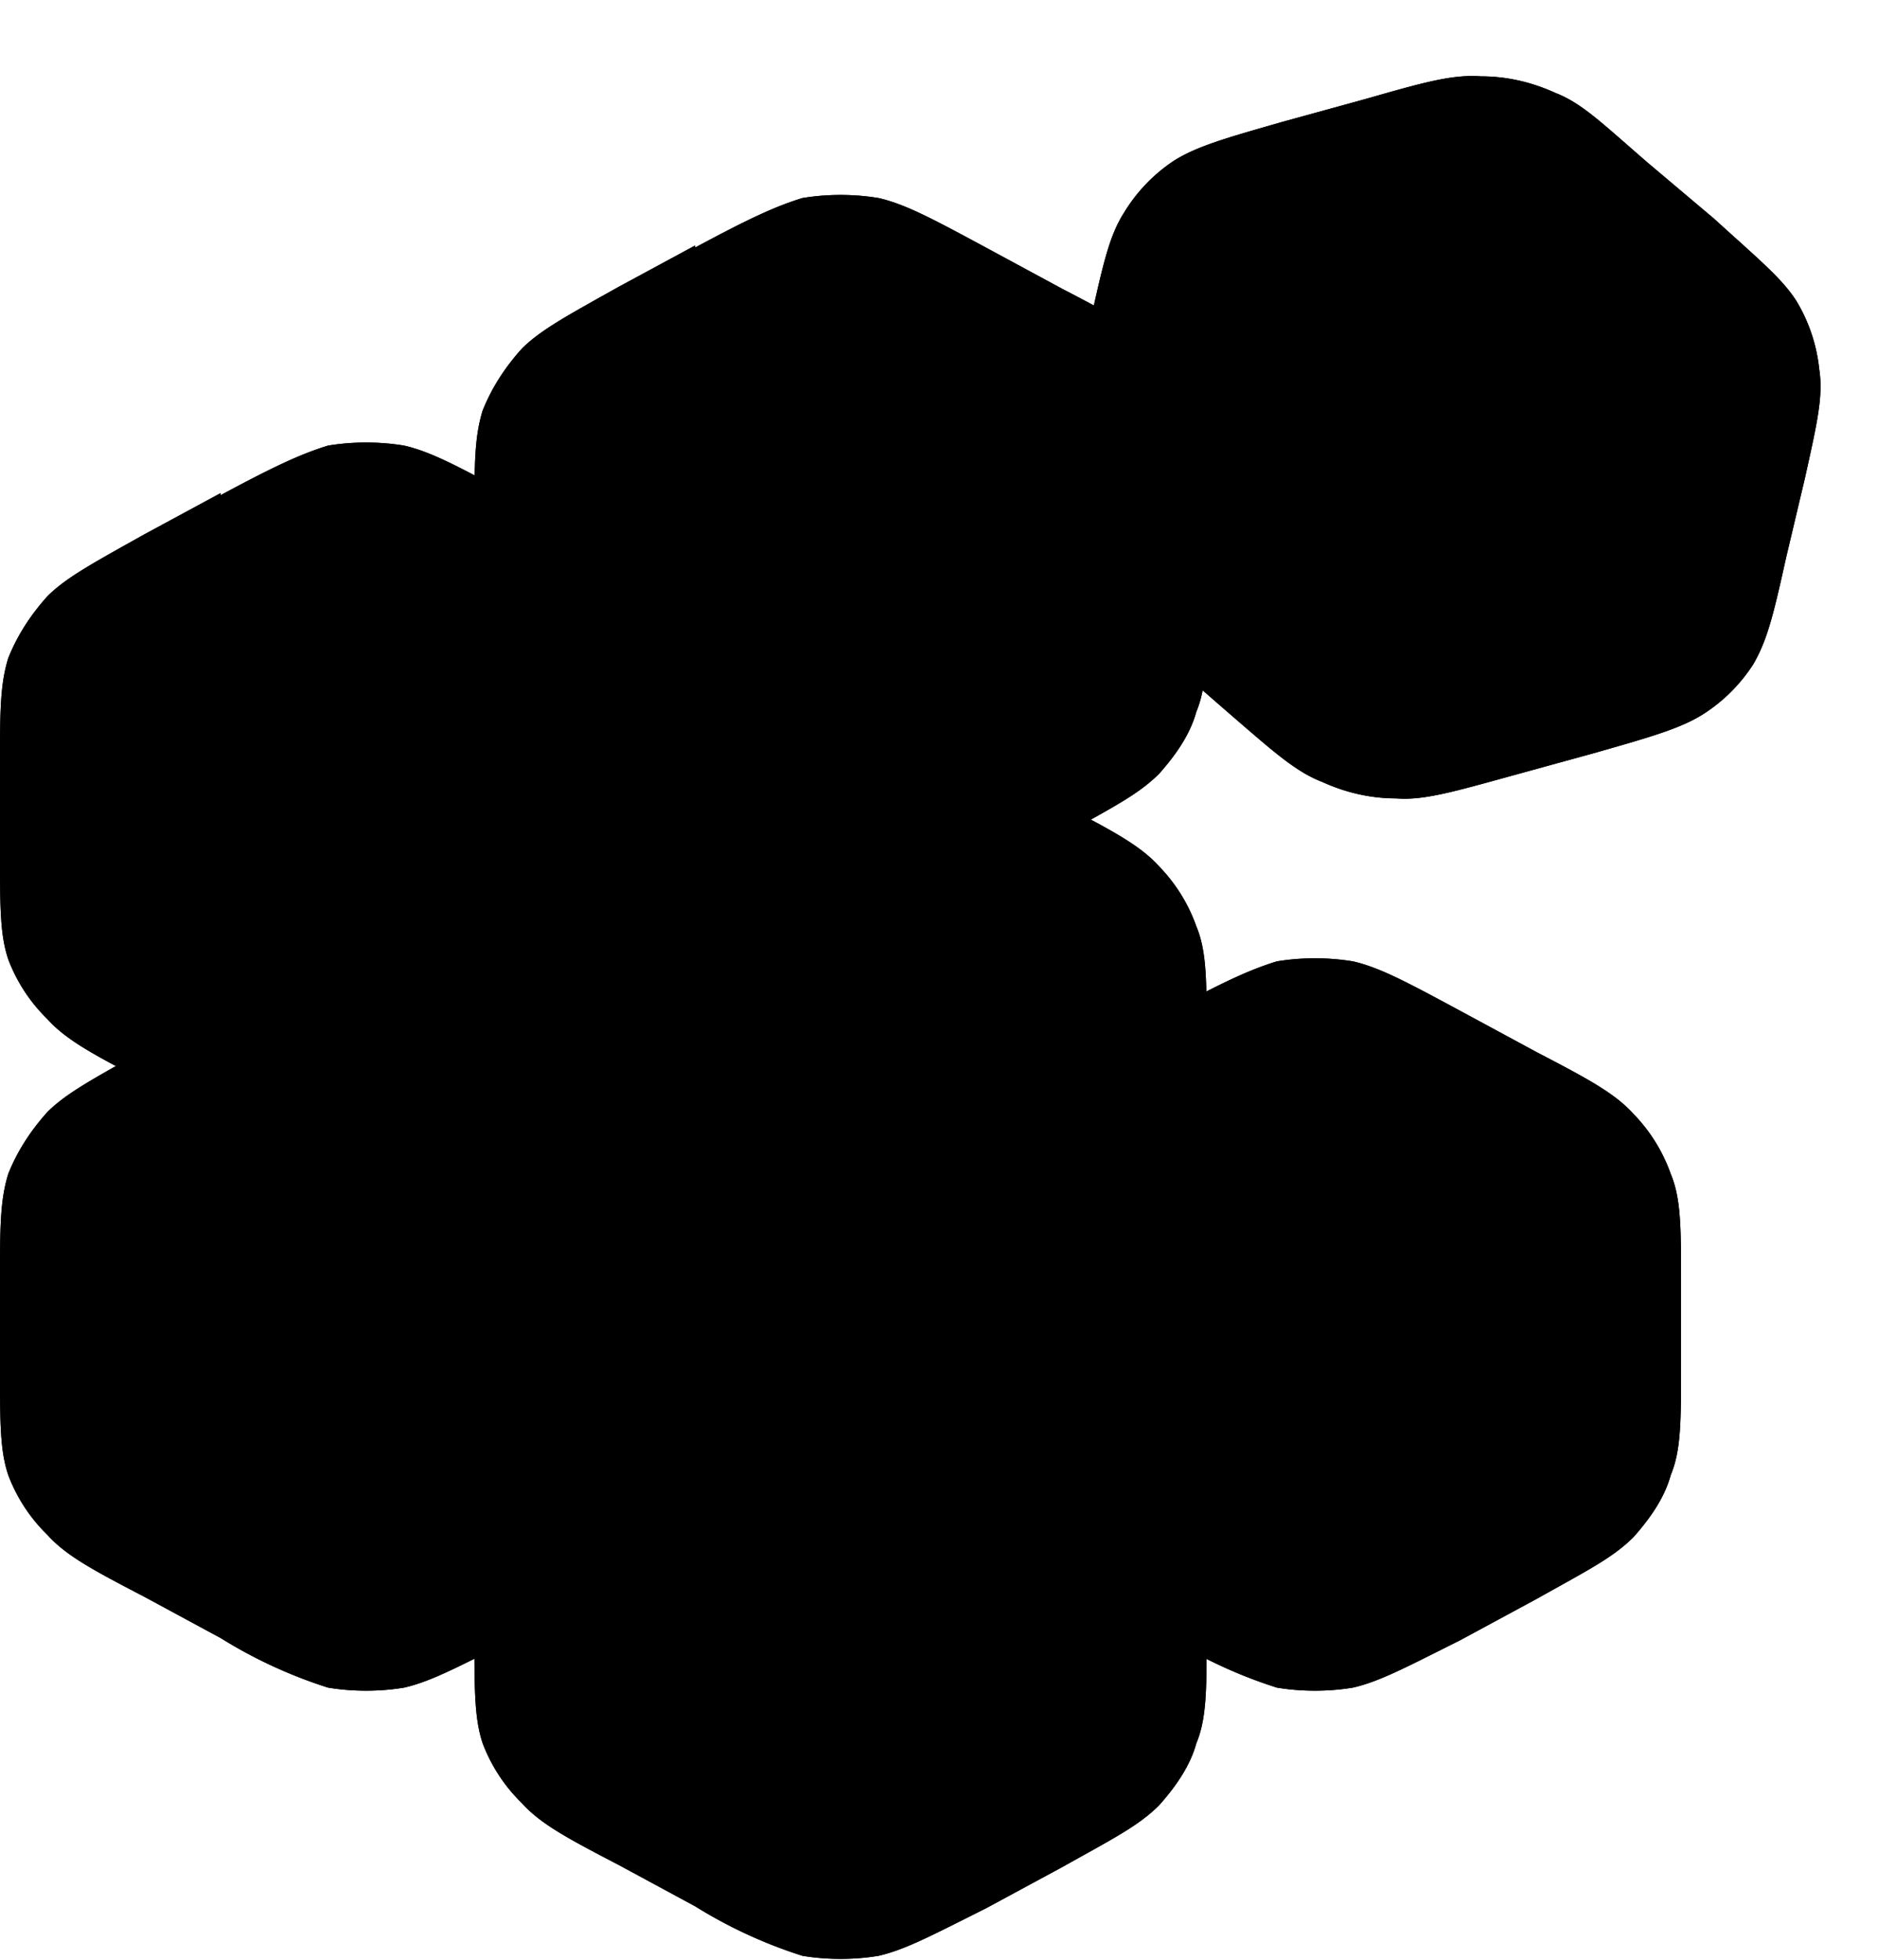 <svg xmlns="http://www.w3.org/2000/svg" fill="none" viewBox="0 0 91 95" aria-label="No projects illustration"><path fill="lch(4.8% 0.7 272)" fill-rule="evenodd" d="M10.7 49c2.6-1.4 3.9-2 5.2-2.4 1.2-.2 2.5-.2 3.7 0 1.3.3 2.6 1 5.2 2.4l3.7 2c2.5 1.3 3.8 2 4.7 3a8 8 0 0 1 1.8 2.9c.5 1.2.5 2.6.5 5.3v4c0 2.7 0 4.1-.5 5.3-.3 1.1-1 2.1-1.8 3-1 1-2.2 1.6-4.7 3l-3.7 2c-2.6 1.3-3.9 2-5.2 2.3-1.2.2-2.5.2-3.7 0a23 23 0 0 1-5.2-2.4l-3.7-2c-2.5-1.3-3.8-2-4.7-3a8 8 0 0 1-1.9-2.9C0 70.3 0 69 0 66.2v-4c0-2.7 0-4 .4-5.3.4-1 1-2 1.9-3 .9-.9 2.2-1.6 4.7-3l3.7-2Z" clip-rule="evenodd"></path><path fill="lch(62.6% 1.35 272 / 1)" fill-rule="evenodd" d="M10.7 49c2.6-1.4 3.9-2 5.2-2.4 1.2-.2 2.5-.2 3.7 0 1.3.3 2.6 1 5.2 2.4l3.7 2c2.5 1.3 3.8 2 4.7 3a8 8 0 0 1 1.8 2.9c.5 1.2.5 2.6.5 5.3v4c0 2.7 0 4.1-.5 5.3-.3 1.1-1 2.1-1.8 3-1 1-2.2 1.6-4.7 3l-3.7 2c-2.6 1.3-3.9 2-5.2 2.3-1.2.2-2.5.2-3.7 0a23 23 0 0 1-5.2-2.4l-3.7-2c-2.5-1.3-3.8-2-4.7-3a8 8 0 0 1-1.9-2.9C0 70.3 0 69 0 66.2v-4c0-2.7 0-4 .4-5.3.4-1 1-2 1.9-3 .9-.9 2.2-1.6 4.7-3l3.7-2Zm13.4 1.3 3.6 2a18 18 0 0 1 4.4 2.7l.7.7L22 61.1l-.8.4c-2 1-4.4 1-6.4 0l-1-.4-11-5.5.5-.6c.8-.7 1.8-1.3 4.4-2.7l3.7-2a19 19 0 0 1 4.8-2.2c1-.2 2-.2 3 0 1.2.2 2.2.8 4.9 2.2ZM2 56.8l-.3.6c-.3 1-.3 2-.3 4.8v4c0 2.8 0 3.9.3 4.8.4.9.9 1.7 1.5 2.4.8.8 1.8 1.3 4.4 2.7l3.7 2a19 19 0 0 0 4.8 2.2l.8.1.2-11.4c0-2.8-1.5-5.3-4-6.6l-11-5.6Zm16.6 23.6.6-.1c1-.2 2.1-.8 4.8-2.2l3.6-2a18 18 0 0 0 4.4-2.7 6 6 0 0 0 1.5-2.4c.4-.9.4-2 .4-4.8v-4a15.7 15.7 0 0 0-.5-5.1l-10.9 5.4a7.2 7.2 0 0 0-3.9 6.4v11.5Z" clip-rule="evenodd"></path><path fill="lch(4.8% 0.7 272)" fill-rule="evenodd" d="M56.7 49c2.6-1.4 3.9-2 5.2-2.4 1.2-.2 2.5-.2 3.7 0 1.3.3 2.6 1 5.2 2.4l3.7 2c2.5 1.3 3.8 2 4.7 3a8 8 0 0 1 1.8 2.9c.5 1.2.5 2.6.5 5.3v4c0 2.7 0 4.1-.5 5.3-.3 1.1-1 2.1-1.8 3-1 1-2.2 1.6-4.7 3l-3.7 2c-2.6 1.3-3.9 2-5.2 2.3-1.2.2-2.5.2-3.7 0a23 23 0 0 1-5.2-2.4l-3.7-2c-2.5-1.3-3.8-2-4.7-3a8 8 0 0 1-1.9-2.9c-.4-1.2-.4-2.6-.4-5.3v-4c0-2.7 0-4 .4-5.3.4-1 1-2 1.9-3 .9-.9 2.2-1.6 4.7-3l3.7-2Z" clip-rule="evenodd"></path><path fill="lch(62.6% 1.35 272 / 1)" fill-rule="evenodd" d="M56.7 49c2.6-1.4 3.9-2 5.2-2.4 1.2-.2 2.5-.2 3.7 0 1.3.3 2.6 1 5.2 2.4l3.7 2c2.5 1.3 3.8 2 4.7 3a8 8 0 0 1 1.8 2.9c.5 1.2.5 2.6.5 5.3v4c0 2.7 0 4.1-.5 5.3-.3 1.1-1 2.1-1.8 3-1 1-2.2 1.6-4.7 3l-3.7 2c-2.6 1.3-3.9 2-5.2 2.3-1.2.2-2.5.2-3.7 0a23 23 0 0 1-5.2-2.4l-3.7-2c-2.5-1.3-3.8-2-4.7-3a8 8 0 0 1-1.9-2.9c-.4-1.2-.4-2.6-.4-5.3v-4c0-2.7 0-4 .4-5.3.4-1 1-2 1.9-3 .9-.9 2.2-1.6 4.7-3l3.7-2Zm13.4 1.3 3.6 2a18 18 0 0 1 4.4 2.7l.7.7L68 61.1l-.8.4c-2 1-4.4 1-6.4 0l-1-.4-11-5.5.5-.6c.8-.7 1.8-1.3 4.4-2.7l3.7-2a19 19 0 0 1 4.8-2.2c1-.2 2-.2 3 0 1.2.2 2.2.8 4.9 2.2Zm-22 6.5-.3.6c-.3 1-.3 2-.3 4.8v4c0 2.8 0 3.9.3 4.8.4.9.9 1.7 1.5 2.4.8.8 1.8 1.3 4.4 2.7l3.7 2a19 19 0 0 0 4.8 2.2l.8.1.2-11.4c0-2.8-1.5-5.3-4-6.6l-11.1-5.6Zm16.6 23.6.6-.1c1-.2 2.1-.8 4.8-2.2l3.6-2a18 18 0 0 0 4.4-2.7 6 6 0 0 0 1.5-2.4c.4-.9.4-2 .4-4.8v-4a15.7 15.7 0 0 0-.5-5.1l-10.9 5.4a7.2 7.2 0 0 0-3.8 6.4v11.5Z" clip-rule="evenodd"></path><path fill="lch(4.8% 0.7 272)" fill-rule="evenodd" d="M33.7 62c2.6-1.4 3.9-2 5.2-2.4 1.2-.2 2.5-.2 3.7 0 1.3.3 2.6 1 5.2 2.4l3.7 2c2.5 1.3 3.8 2 4.7 3a8 8 0 0 1 1.8 2.9c.5 1.2.5 2.6.5 5.3v4c0 2.7 0 4.1-.5 5.3-.3 1.1-1 2.1-1.8 3-1 1-2.2 1.6-4.7 3l-3.7 2c-2.6 1.3-3.9 2-5.2 2.3-1.2.2-2.5.2-3.7 0a23 23 0 0 1-5.2-2.4l-3.7-2c-2.5-1.3-3.8-2-4.7-3a8 8 0 0 1-1.9-2.9c-.4-1.2-.4-2.6-.4-5.3v-4c0-2.7 0-4 .4-5.3.4-1 1-2 1.9-3 .9-.9 2.2-1.6 4.7-3l3.7-2Z" clip-rule="evenodd"></path><path fill="lch(62.6% 1.35 272 / 1)" fill-rule="evenodd" d="M33.7 62c2.6-1.4 3.9-2 5.2-2.4 1.2-.2 2.5-.2 3.7 0 1.3.3 2.6 1 5.2 2.4l3.7 2c2.5 1.3 3.8 2 4.7 3a8 8 0 0 1 1.8 2.9c.5 1.2.5 2.6.5 5.3v4c0 2.7 0 4.1-.5 5.3-.3 1.1-1 2.1-1.8 3-1 1-2.2 1.6-4.7 3l-3.7 2c-2.6 1.3-3.9 2-5.2 2.3-1.2.2-2.5.2-3.7 0a23 23 0 0 1-5.2-2.4l-3.7-2c-2.5-1.3-3.8-2-4.7-3a8 8 0 0 1-1.9-2.9c-.4-1.2-.4-2.6-.4-5.3v-4c0-2.7 0-4 .4-5.3.4-1 1-2 1.9-3 .9-.9 2.2-1.6 4.7-3l3.7-2Zm13.4 1.3 3.6 2a18 18 0 0 1 4.4 2.7l.7.7L45 74.1l-.8.4c-2 1-4.4 1-6.4 0l-1-.4-11-5.5.5-.6c.8-.7 1.8-1.3 4.4-2.7l3.7-2a19 19 0 0 1 4.8-2.2c1-.2 2-.2 3 0 1.2.2 2.2.8 4.9 2.2Zm-22 6.5-.3.6c-.3 1-.3 2-.3 4.8v4c0 2.8 0 3.9.3 4.8.4.9.9 1.7 1.5 2.4.8.8 1.8 1.3 4.4 2.7l3.7 2a19 19 0 0 0 4.8 2.2l.8.1.2-11.4c0-2.8-1.5-5.3-4-6.6l-11.1-5.6Zm16.6 23.6.6-.1c1-.2 2.1-.8 4.8-2.2l3.6-2a18 18 0 0 0 4.4-2.7 6 6 0 0 0 1.5-2.4c.4-.9.4-2 .4-4.8v-4a15.7 15.7 0 0 0-.5-5.1l-10.9 5.4a7.2 7.2 0 0 0-3.9 6.4v11.5Z" clip-rule="evenodd"></path><path fill="lch(4.8% 0.7 272)" fill-rule="evenodd" d="M33.7 12c2.6-1.4 3.9-2 5.2-2.4 1.2-.2 2.5-.2 3.7 0 1.3.3 2.6 1 5.2 2.4l3.7 2c2.5 1.3 3.8 2 4.7 3a8 8 0 0 1 1.8 2.9c.5 1.2.5 2.6.5 5.3v4c0 2.7 0 4.1-.5 5.3-.3 1.1-1 2.1-1.8 3-1 1-2.2 1.6-4.7 3l-3.7 2c-2.6 1.3-3.9 2-5.2 2.3-1.2.2-2.5.2-3.7 0a23 23 0 0 1-5.2-2.4l-3.7-2c-2.5-1.3-3.8-2-4.7-3a8 8 0 0 1-1.9-2.9c-.4-1.2-.4-2.6-.4-5.3v-4c0-2.7 0-4 .4-5.3.4-1 1-2 1.9-3 .9-.9 2.2-1.6 4.7-3l3.7-2Z" clip-rule="evenodd"></path><path fill="lch(62.6% 1.35 272 / 1)" fill-rule="evenodd" d="M33.7 12c2.6-1.4 3.9-2 5.2-2.4 1.2-.2 2.5-.2 3.7 0 1.3.3 2.6 1 5.2 2.4l3.7 2c2.5 1.3 3.8 2 4.7 3a8 8 0 0 1 1.8 2.9c.5 1.2.5 2.6.5 5.3v4c0 2.7 0 4.1-.5 5.3-.3 1.1-1 2.1-1.8 3-1 1-2.2 1.6-4.7 3l-3.7 2c-2.6 1.3-3.9 2-5.2 2.3-1.2.2-2.5.2-3.7 0a23 23 0 0 1-5.2-2.4l-3.7-2c-2.5-1.3-3.8-2-4.7-3a8 8 0 0 1-1.9-2.9c-.4-1.2-.4-2.6-.4-5.3v-4c0-2.7 0-4 .4-5.3.4-1 1-2 1.9-3 .9-.9 2.2-1.6 4.7-3l3.7-2Zm13.4 1.3 3.6 2a18 18 0 0 1 4.4 2.7l.7.7L45 24.1l-.8.4c-2 1-4.4 1-6.4 0l-1-.4-11-5.5.5-.6c.8-.7 1.8-1.3 4.4-2.7l3.7-2a19 19 0 0 1 4.8-2.2c1-.2 2-.2 3 0 1.2.2 2.2.8 4.9 2.2Zm-22 6.5-.3.6c-.3 1-.3 2-.3 4.8v4c0 2.8 0 3.9.3 4.8.4.9.9 1.7 1.5 2.4.8.8 1.8 1.3 4.4 2.7l3.7 2a19 19 0 0 0 4.8 2.2l.8.1.2-11.4c0-2.8-1.5-5.3-4-6.6l-11.1-5.6Zm16.6 23.6.6-.1c1-.2 2.1-.8 4.8-2.2l3.6-2a18 18 0 0 0 4.4-2.7 6 6 0 0 0 1.5-2.4c.4-.9.4-2 .4-4.8v-4a15.7 15.7 0 0 0-.5-5.1l-10.9 5.4a7.2 7.2 0 0 0-3.9 6.4v11.5Z" clip-rule="evenodd"></path><path fill="lch(4.8% 0.7 272)" fill-rule="evenodd" d="M10.7 24c2.6-1.4 3.9-2 5.2-2.4 1.2-.2 2.5-.2 3.7 0 1.3.3 2.6 1 5.2 2.4l3.7 2c2.5 1.3 3.8 2 4.7 3a8 8 0 0 1 1.8 2.9c.5 1.2.5 2.6.5 5.3v4c0 2.7 0 4.1-.5 5.3-.3 1.1-1 2.1-1.8 3-1 1-2.2 1.6-4.7 3l-3.7 2c-2.6 1.3-3.9 2-5.2 2.3-1.2.2-2.5.2-3.7 0a23 23 0 0 1-5.2-2.4l-3.7-2c-2.5-1.3-3.8-2-4.7-3a8 8 0 0 1-1.9-2.9C0 45.3 0 44 0 41.2v-4c0-2.7 0-4 .4-5.3.4-1 1-2 1.9-3 .9-.9 2.2-1.6 4.7-3l3.7-2Z" clip-rule="evenodd"></path><path fill="lch(62.6% 1.35 272 / 1)" fill-rule="evenodd" d="M10.7 24c2.6-1.4 3.9-2 5.2-2.4 1.2-.2 2.5-.2 3.7 0 1.3.3 2.6 1 5.2 2.4l3.7 2c2.5 1.3 3.8 2 4.7 3a8 8 0 0 1 1.8 2.9c.5 1.2.5 2.6.5 5.3v4c0 2.7 0 4.1-.5 5.3-.3 1.1-1 2.1-1.8 3-1 1-2.2 1.6-4.7 3l-3.7 2c-2.6 1.3-3.9 2-5.2 2.3-1.2.2-2.5.2-3.7 0a23 23 0 0 1-5.2-2.4l-3.7-2c-2.5-1.3-3.8-2-4.7-3a8 8 0 0 1-1.9-2.9C0 45.3 0 44 0 41.2v-4c0-2.7 0-4 .4-5.3.4-1 1-2 1.9-3 .9-.9 2.2-1.6 4.7-3l3.7-2Zm13.4 1.3 3.6 2a18 18 0 0 1 4.4 2.7l.7.7L22 36.1l-.8.4c-2 1-4.4 1-6.4 0l-1-.4-11-5.5.5-.6c.8-.7 1.8-1.3 4.4-2.7l3.7-2a19 19 0 0 1 4.8-2.2c1-.2 2-.2 3 0 1.2.2 2.2.8 4.9 2.2ZM2 31.8l-.3.6c-.3 1-.3 2-.3 4.8v4c0 2.8 0 3.9.3 4.8.4.9.9 1.7 1.5 2.4.8.8 1.8 1.3 4.4 2.7l3.7 2a19 19 0 0 0 4.8 2.2l.8.1.2-11.4c0-2.8-1.5-5.3-4-6.6l-11-5.6Zm16.6 23.6.6-.1c1-.2 2.1-.8 4.8-2.2l3.6-2a18 18 0 0 0 4.4-2.7 6 6 0 0 0 1.5-2.4c.4-.9.4-2 .4-4.8v-4a15.7 15.7 0 0 0-.5-5.1l-10.9 5.4a7.2 7.2 0 0 0-3.9 6.4v11.5Z" clip-rule="evenodd"></path><path fill="lch(4.8% 0.7 272)" fill-rule="evenodd" d="M66.2 4.8c2.8-.8 4.2-1.2 5.6-1.1 1.3 0 2.5.3 3.6.8 1.3.5 2.3 1.5 4.5 3.4l3.2 2.7c2.2 2 3.3 2.9 4 4a8 8 0 0 1 1.1 3.3c.2 1.3-.1 2.6-.7 5.3l-.9 3.8c-.6 2.7-.9 4-1.6 5.2a8 8 0 0 1-2.4 2.4c-1.1.7-2.5 1.1-5.3 1.9l-4 1.1c-2.9.8-4.3 1.2-5.6 1.1-1.3 0-2.5-.3-3.6-.8-1.3-.5-2.4-1.5-4.6-3.4l-3.1-2.7c-2.2-2-3.3-2.9-4-4a8 8 0 0 1-1.2-3.3c-.1-1.3.2-2.6.8-5.3l.9-3.8c.6-2.7.9-4 1.6-5.1a8 8 0 0 1 2.4-2.5c1.1-.7 2.5-1.1 5.3-1.9l4-1.1Z" clip-rule="evenodd"></path><path fill="lch(90.65% 1.35 272 / 1)" fill-rule="evenodd" d="M66.2 4.8c2.8-.8 4.2-1.2 5.6-1.1 1.3 0 2.5.3 3.6.8 1.3.5 2.3 1.5 4.5 3.4l3.2 2.7c2.2 2 3.3 2.9 4 4a8 8 0 0 1 1.1 3.3c.2 1.3-.1 2.6-.7 5.3l-.9 3.8c-.6 2.7-.9 4-1.6 5.2a8 8 0 0 1-2.4 2.4c-1.1.7-2.5 1.1-5.3 1.9l-4 1.1c-2.9.8-4.3 1.2-5.6 1.1-1.3 0-2.5-.3-3.6-.8-1.3-.5-2.4-1.5-4.6-3.4l-3.1-2.7c-2.2-2-3.3-2.9-4-4a8 8 0 0 1-1.2-3.3c-.1-1.3.2-2.6.8-5.3l.9-3.8c.6-2.7.9-4 1.6-5.1a8 8 0 0 1 2.4-2.5c1.1-.7 2.5-1.1 5.3-1.9l4-1.1ZM79 9l3.1 2.8c2.3 2 3.2 2.7 3.7 3.6l.5.9L74.7 19h-.2l-.8.3c-2.2.5-4.5 0-6.3-1.5l-.7-.6L57 9.5l.6-.4c.9-.6 2-1 4.9-1.7l4-1.2a19 19 0 0 1 5.2-1c1 0 2 .2 3 .7 1 .4 1.9 1.2 4.2 3.1Zm-23 1.6-.3.5c-.5.8-.7 1.8-1.4 4.6l-.8 3.9c-.7 2.7-.9 3.8-.8 4.8.1.9.5 1.8 1 2.6.5.9 1.4 1.7 3.6 3.6l3.2 2.8a19 19 0 0 0 4.2 3.2l.7.2 2.7-11c.7-2.7-.3-5.6-2.4-7.3l-9.6-8Zm11.2 26.6h.5a19 19 0 0 0 5.1-1l4-1.1c3-.8 4-1.2 5-1.7.8-.6 1.4-1.3 2-2 .5-.9.7-2 1.3-4.7l1-3.8a15.7 15.7 0 0 0 .6-5.2l-11.8 3a7.2 7.2 0 0 0-5.2 5.3l-2.5 11.2Z" clip-rule="evenodd"></path><path id="a" fill="lch(4.8% 0.7 272)" fill-rule="evenodd" d="M33.7 37c2.6-1.4 3.9-2 5.2-2.4 1.2-.2 2.5-.2 3.7 0 1.3.3 2.6 1 5.2 2.4l3.7 2c2.5 1.3 3.8 2 4.7 3a8 8 0 0 1 1.8 2.9c.5 1.2.5 2.6.5 5.3v4c0 2.7 0 4.1-.5 5.3-.3 1.1-1 2.1-1.8 3-1 1-2.2 1.6-4.7 3l-3.7 2c-2.6 1.3-3.9 2-5.2 2.3-1.2.2-2.5.2-3.7 0a23 23 0 0 1-5.2-2.4l-3.7-2c-2.5-1.3-3.8-2-4.7-3a8 8 0 0 1-1.9-2.9c-.4-1.2-.4-2.6-.4-5.3v-4c0-2.7 0-4 .4-5.3.4-1 1-2 1.9-3 .9-.9 2.2-1.6 4.7-3l3.7-2Z" clip-rule="evenodd"></path><path id="b" fill="lch(62.6% 1.35 272 / 1)" fill-rule="evenodd" d="M33.7 37c2.6-1.4 3.9-2 5.2-2.4 1.2-.2 2.5-.2 3.7 0 1.3.3 2.6 1 5.2 2.4l3.7 2c2.5 1.3 3.8 2 4.7 3a8 8 0 0 1 1.8 2.9c.5 1.2.5 2.6.5 5.3v4c0 2.7 0 4.1-.5 5.3-.3 1.1-1 2.1-1.8 3-1 1-2.2 1.6-4.7 3l-3.7 2c-2.6 1.3-3.9 2-5.2 2.3-1.2.2-2.5.2-3.7 0a23 23 0 0 1-5.2-2.4l-3.7-2c-2.5-1.3-3.8-2-4.7-3a8 8 0 0 1-1.9-2.9c-.4-1.2-.4-2.6-.4-5.3v-4c0-2.7 0-4 .4-5.3.4-1 1-2 1.9-3 .9-.9 2.2-1.6 4.7-3l3.7-2Zm13.4 1.3 3.6 2a18 18 0 0 1 4.4 2.7l.7.7L45 49.1l-.8.4c-2 1-4.4 1-6.4 0l-1-.4-11-5.5.5-.6c.8-.7 1.8-1.3 4.4-2.7l3.7-2a19 19 0 0 1 4.8-2.2c1-.2 2-.2 3 0 1.2.2 2.2.8 4.9 2.2Zm-22 6.5-.3.6c-.3 1-.3 2-.3 4.8v4c0 2.8 0 3.9.3 4.8.4.9.9 1.7 1.5 2.4.8.8 1.8 1.3 4.4 2.7l3.7 2a19 19 0 0 0 4.8 2.2l.8.1.2-11.4c0-2.8-1.5-5.3-4-6.6l-11.1-5.6Zm16.6 23.6.6-.1c1-.2 2.1-.8 4.8-2.2l3.6-2a18 18 0 0 0 4.4-2.7 6 6 0 0 0 1.5-2.4c.4-.9.4-2 .4-4.8v-4a15.7 15.7 0 0 0-.5-5.1l-10.9 5.4a7.2 7.2 0 0 0-3.9 6.4v11.5Z" clip-rule="evenodd"></path></svg>
